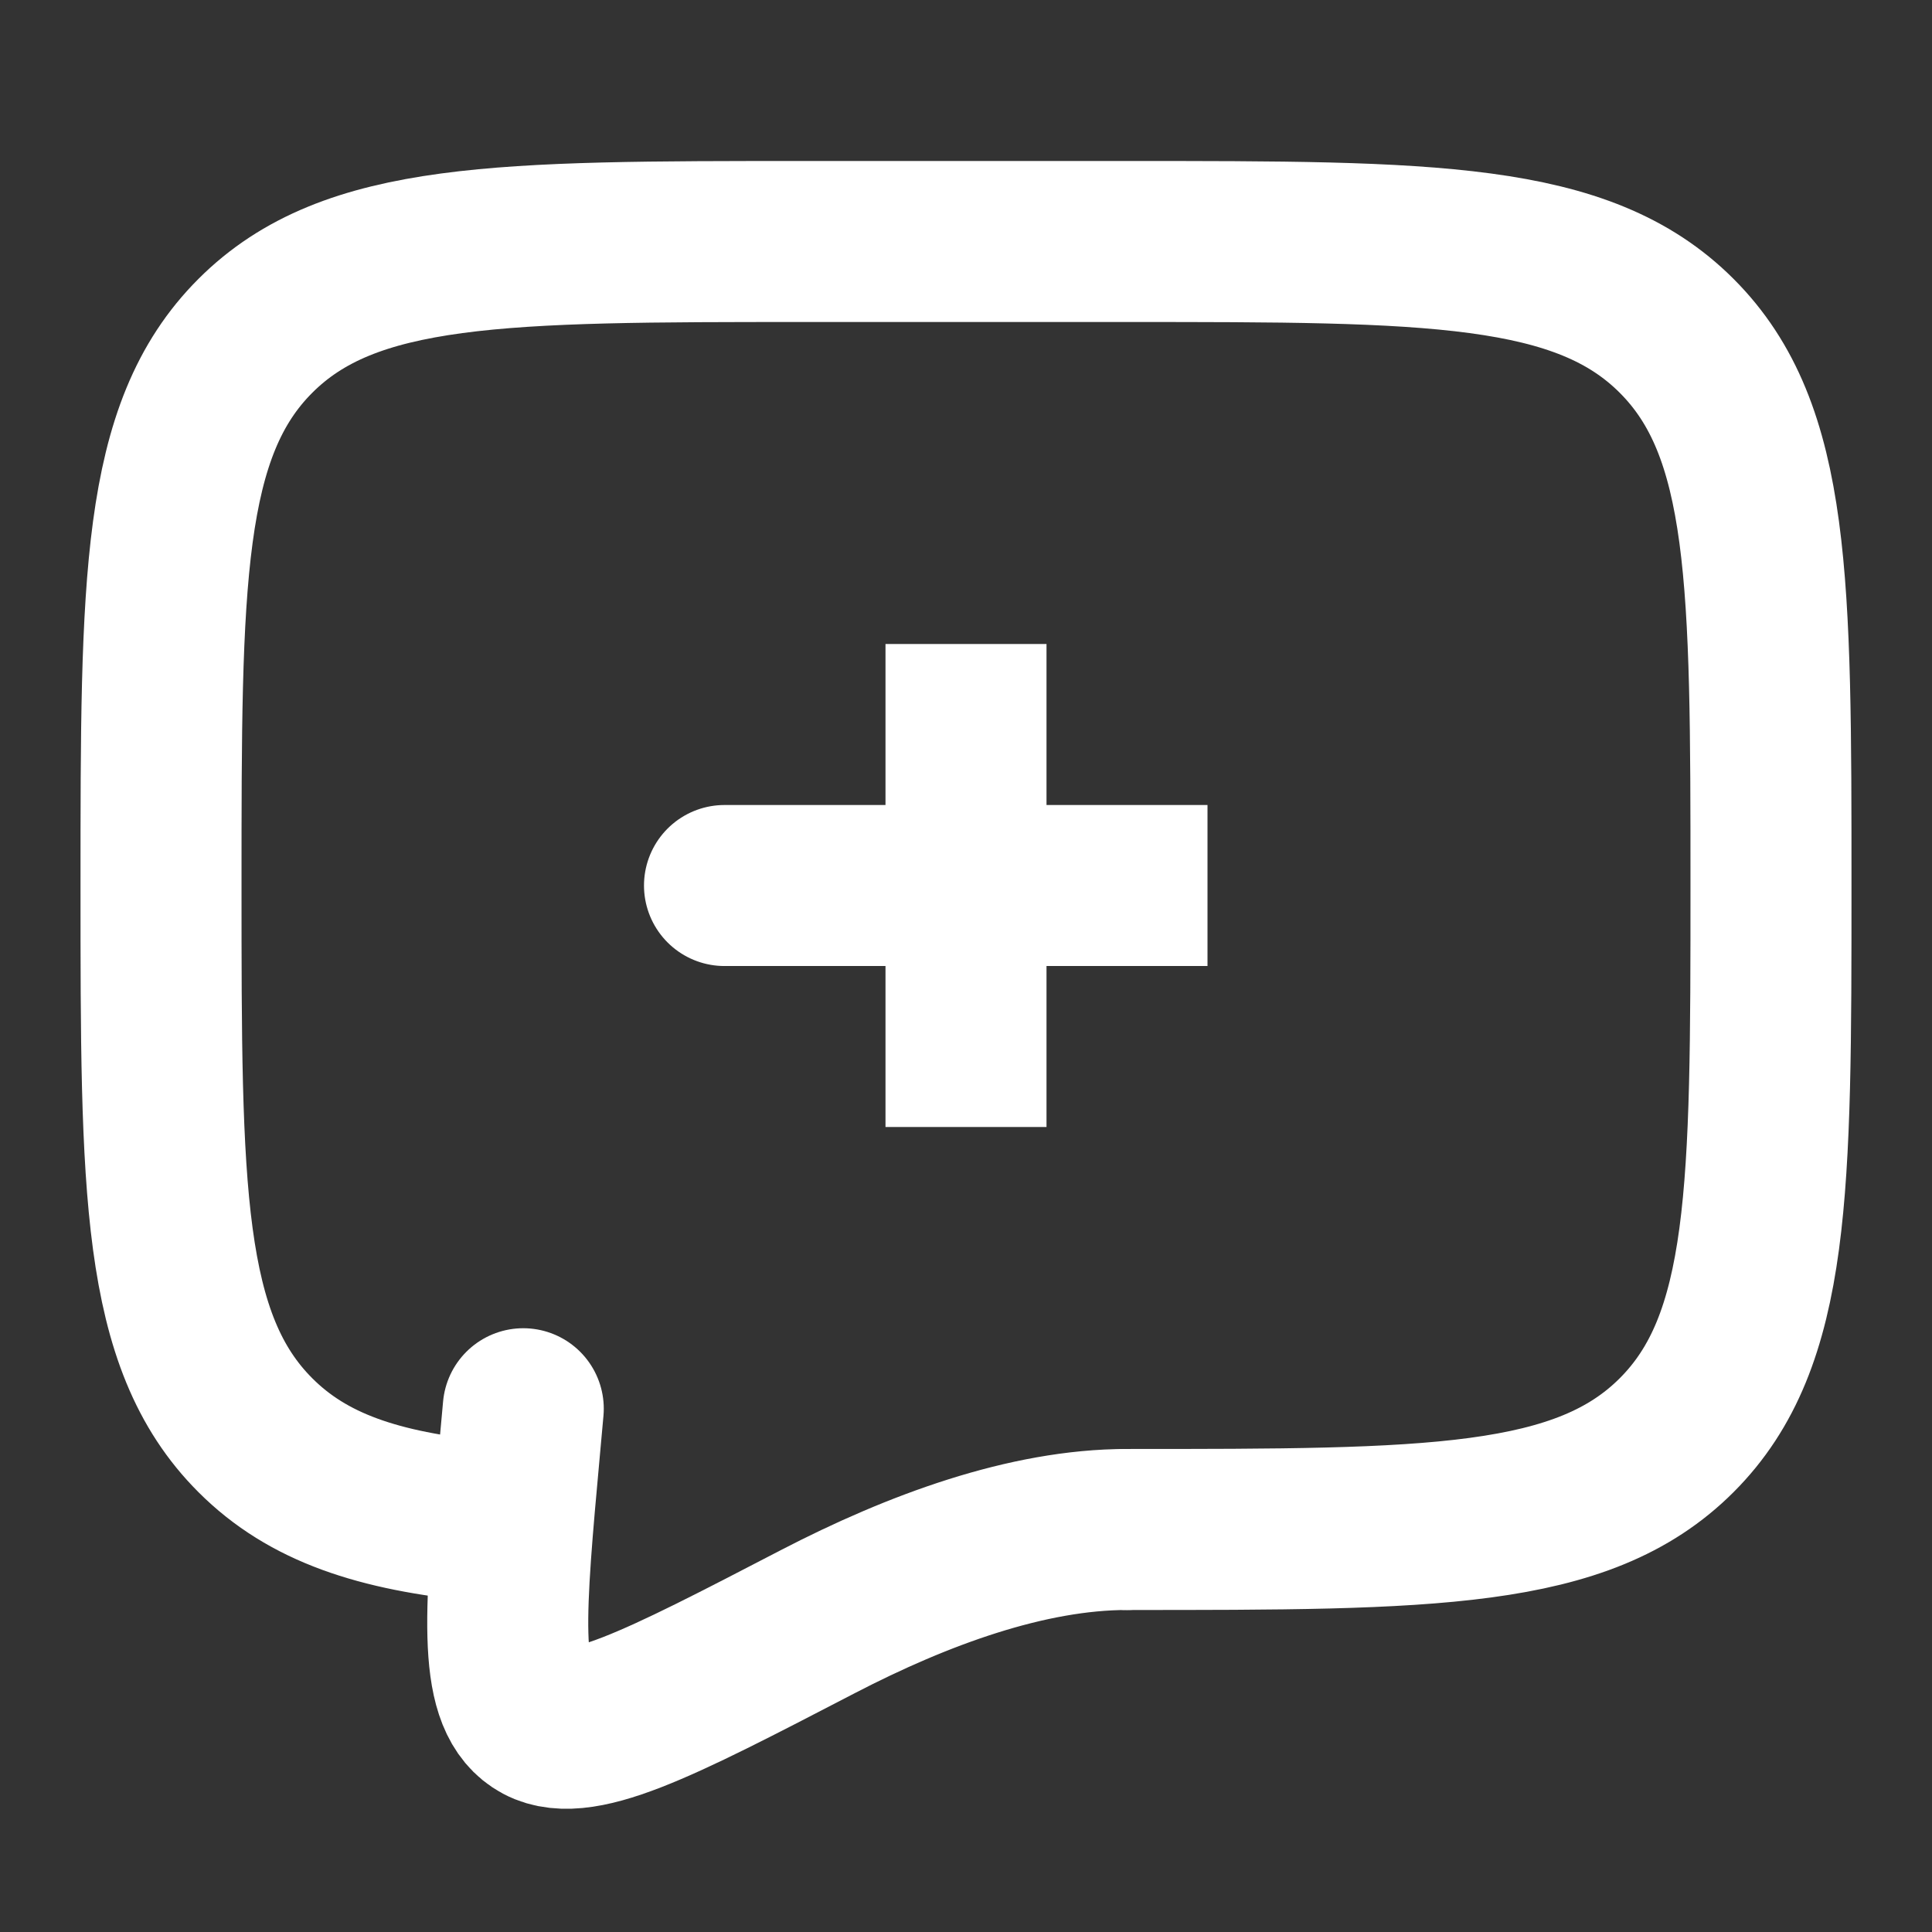 <svg width="38" height="38" viewBox="0 0 38 38" fill="none" xmlns="http://www.w3.org/2000/svg">
<rect x="0" y="0" width="38" height="38" fill="#333333" stroke="none"/>
<path d="M19 17.417H14.25M19 12.667V17.417V12.667ZM19 17.417V22.167V17.417ZM19 17.417H23.75H19Z" stroke="white" stroke-width="3.167" stroke-linecap="round"/>
<path d="M22.167 30.083C28.137 30.083 31.124 30.083 32.978 28.228C34.833 26.374 34.833 23.387 34.833 17.417C34.833 11.446 34.833 8.46 32.978 6.606C31.124 4.75 28.137 4.75 22.167 4.75H15.833C9.863 4.75 6.876 4.75 5.022 6.606C3.167 8.46 3.167 11.446 3.167 17.417C3.167 23.387 3.167 26.374 5.022 28.228C6.056 29.263 7.442 29.721 9.5 29.922" stroke="white" stroke-width="3.167" stroke-linecap="round" stroke-linejoin="round"/>
<path d="M22.167 30.083C20.21 30.083 18.053 30.875 16.085 31.896C12.922 33.538 11.34 34.36 10.561 33.836C9.782 33.313 9.929 31.691 10.225 28.446L10.292 27.708" stroke="white" stroke-width="3.167" stroke-linecap="round"/>
</svg>
